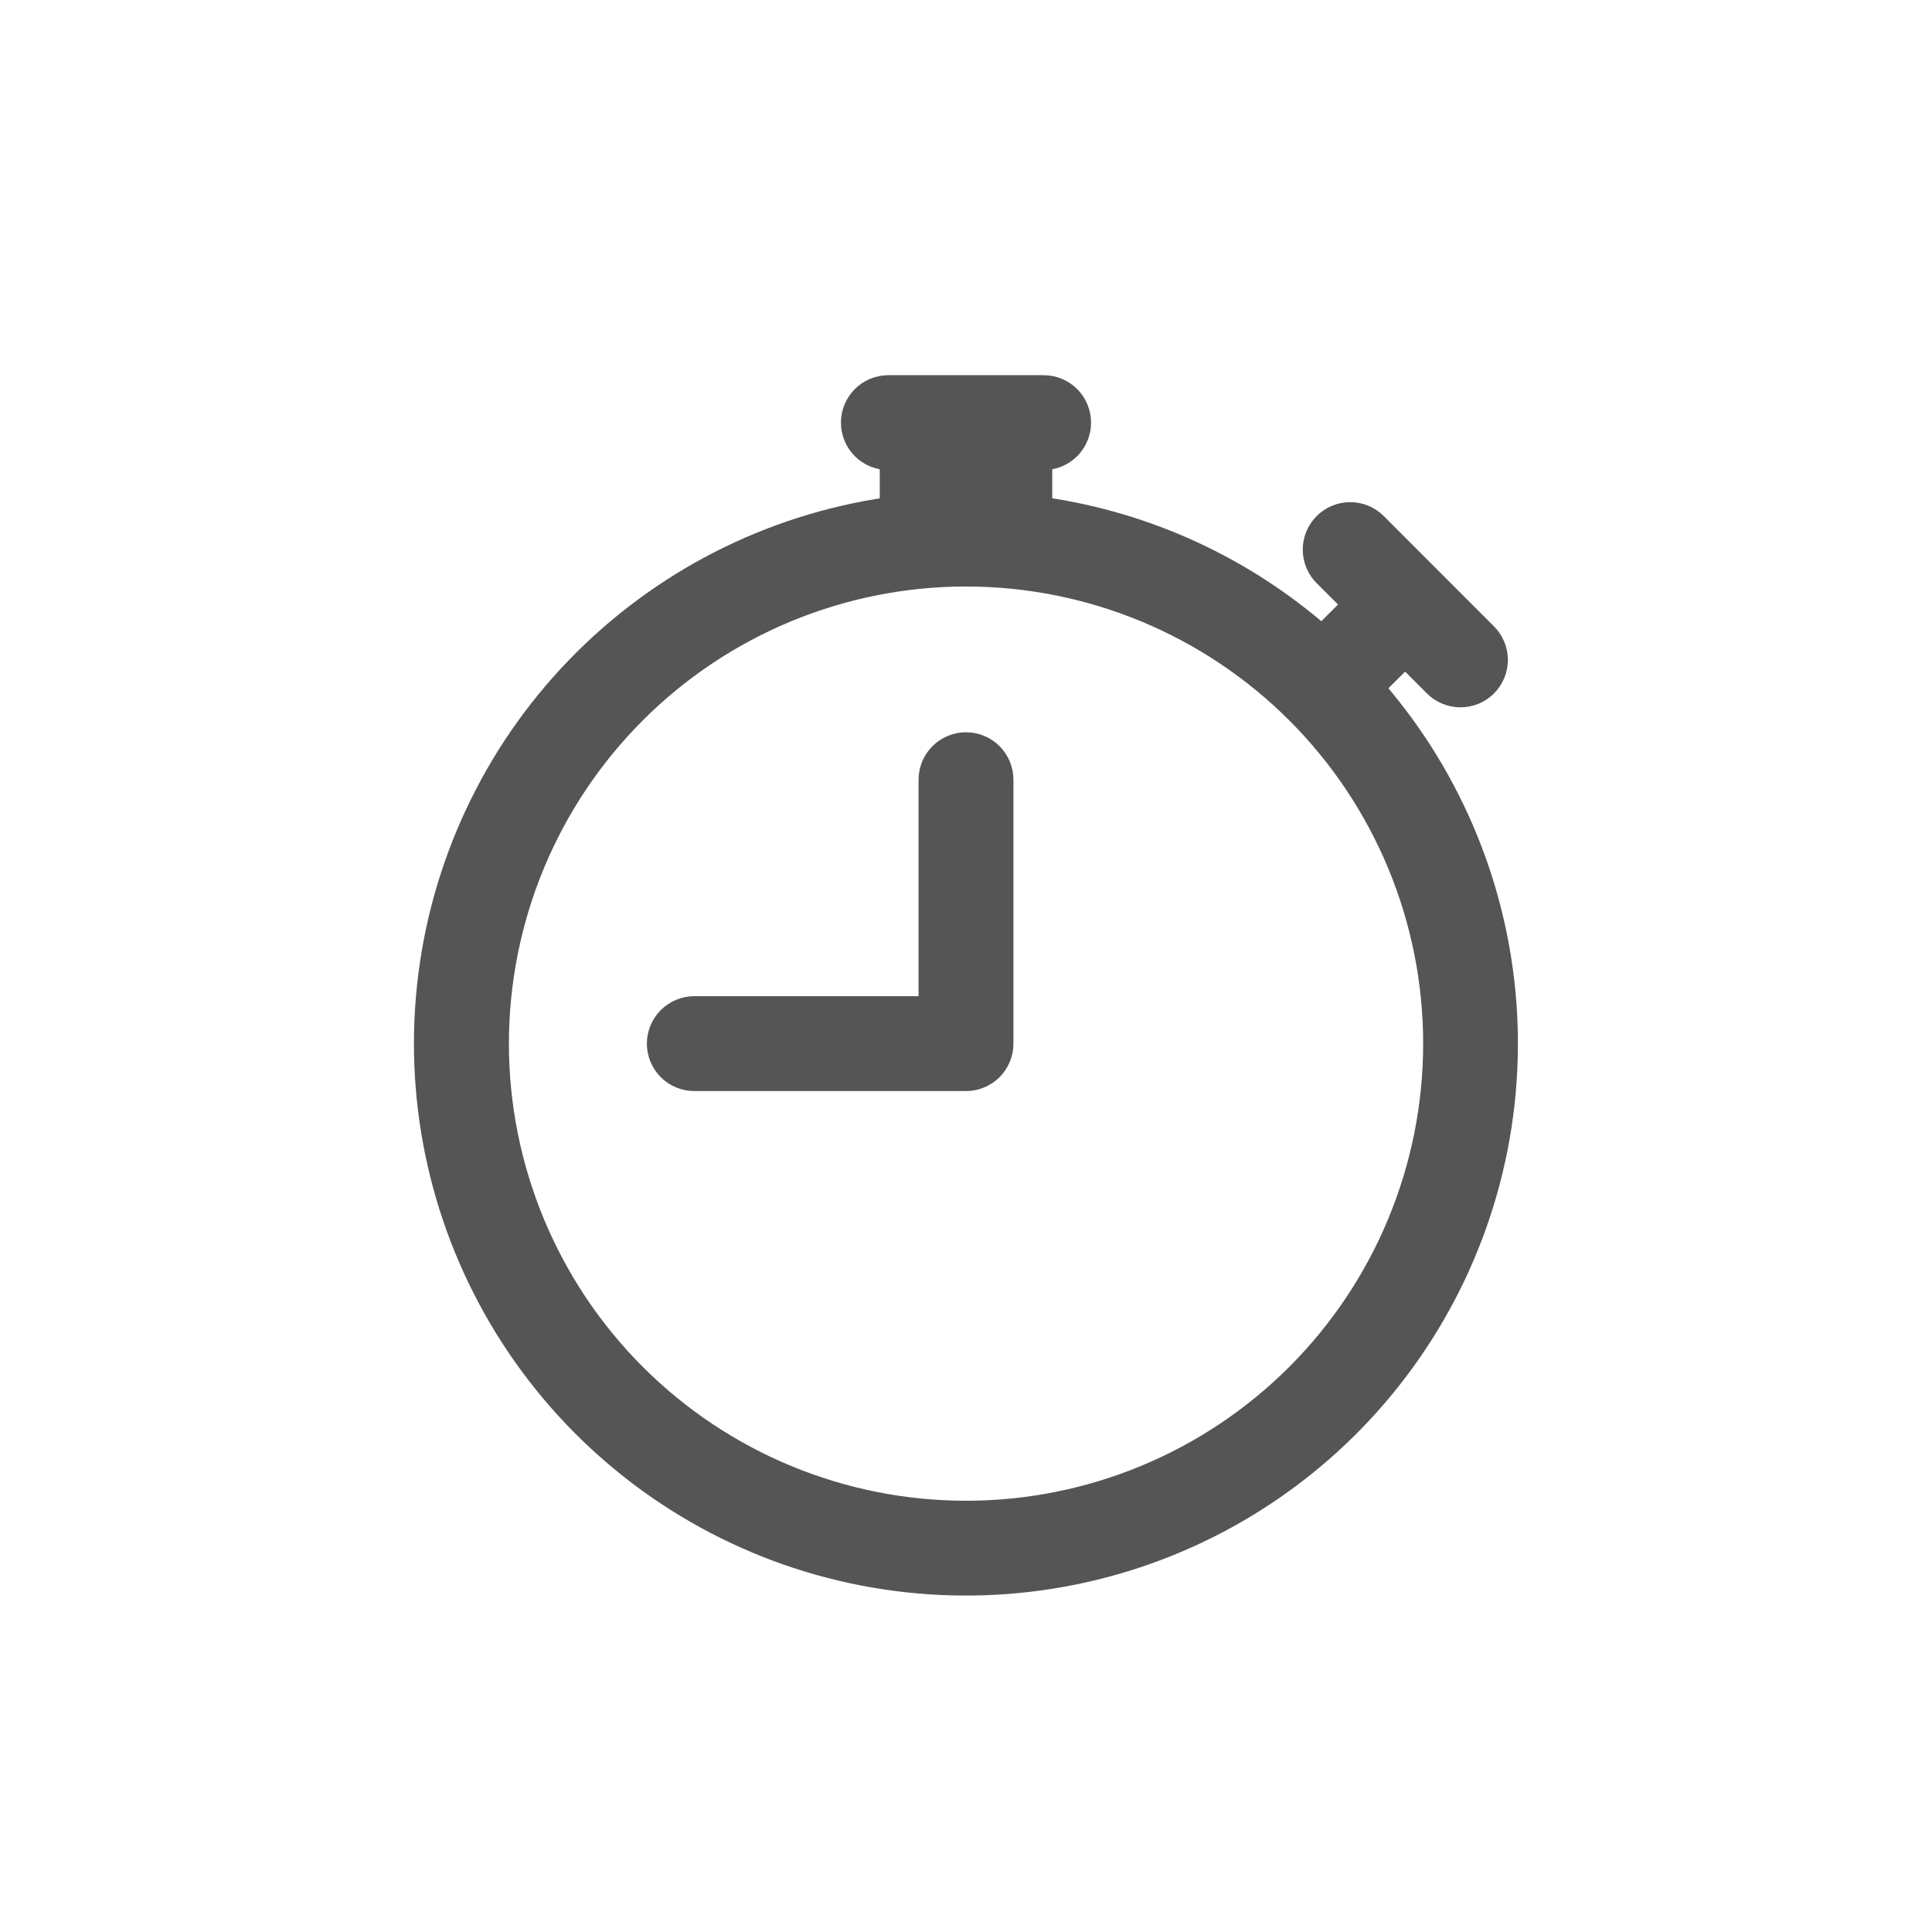 <svg width="56" height="56" viewBox="0 0 56 56" fill="none" xmlns="http://www.w3.org/2000/svg">
<path d="M29.125 22.6C29.125 22.302 29.006 22.016 28.796 21.805C28.584 21.594 28.298 21.475 28 21.475C27.702 21.475 27.416 21.594 27.204 21.805C26.994 22.016 26.875 22.302 26.875 22.6V29.125H20.125C19.827 29.125 19.541 29.244 19.329 29.455C19.119 29.666 19 29.952 19 30.25C19 30.549 19.119 30.835 19.329 31.046C19.541 31.257 19.827 31.375 20.125 31.375H28C28.298 31.375 28.584 31.257 28.796 31.046C29.006 30.835 29.125 30.549 29.125 30.25V22.6Z" fill="#555555" stroke="#555555" stroke-width="0.5"/>
<path d="M24.625 12.25C24.625 11.952 24.744 11.665 24.954 11.454C25.166 11.243 25.452 11.125 25.75 11.125H30.25C30.548 11.125 30.834 11.243 31.046 11.454C31.256 11.665 31.375 11.952 31.375 12.25C31.375 12.548 31.256 12.835 31.046 13.046C30.834 13.257 30.548 13.375 30.25 13.375V14.658C33.31 15.098 36.087 16.413 38.314 18.348C38.323 18.338 38.332 18.328 38.341 18.318L39.138 17.522L38.341 16.727C38.13 16.517 38.011 16.23 38.011 15.932C38.011 15.633 38.129 15.347 38.34 15.136C38.551 14.924 38.837 14.806 39.136 14.805C39.434 14.805 39.721 14.924 39.932 15.134L43.113 18.318C43.221 18.422 43.306 18.546 43.365 18.683C43.424 18.821 43.455 18.968 43.457 19.118C43.458 19.267 43.429 19.415 43.373 19.553C43.316 19.692 43.233 19.817 43.127 19.923C43.022 20.029 42.896 20.112 42.758 20.169C42.619 20.225 42.471 20.254 42.322 20.252C42.172 20.251 42.025 20.22 41.888 20.161C41.75 20.102 41.626 20.016 41.523 19.909L40.728 19.113L39.932 19.909C39.922 19.918 39.912 19.927 39.903 19.936C42.193 22.581 43.538 25.913 43.725 29.407C43.913 32.9 42.931 36.357 40.935 39.231C38.94 42.105 36.044 44.233 32.706 45.279C29.367 46.324 25.775 46.228 22.496 45.006C19.218 43.784 16.44 41.505 14.6 38.529C12.761 35.552 11.965 32.048 12.338 28.569C12.711 25.09 14.232 21.835 16.66 19.316C19.089 16.797 22.287 15.159 25.75 14.66V13.375C25.452 13.375 25.166 13.257 24.954 13.046C24.744 12.835 24.625 12.548 24.625 12.25ZM28 16.75C26.227 16.75 24.472 17.099 22.834 17.778C21.196 18.457 19.708 19.451 18.454 20.705C15.923 23.237 14.501 26.671 14.501 30.251C14.501 33.831 15.924 37.265 18.456 39.797C20.988 42.328 24.422 43.75 28.002 43.75C31.583 43.75 35.016 42.327 37.548 39.795C40.079 37.263 41.501 33.829 41.501 30.249C41.501 26.669 40.078 23.235 37.546 20.703C35.014 18.172 31.58 16.75 28 16.75Z" fill="#555555" stroke="#555555" stroke-width="0.5"/>
</svg>
